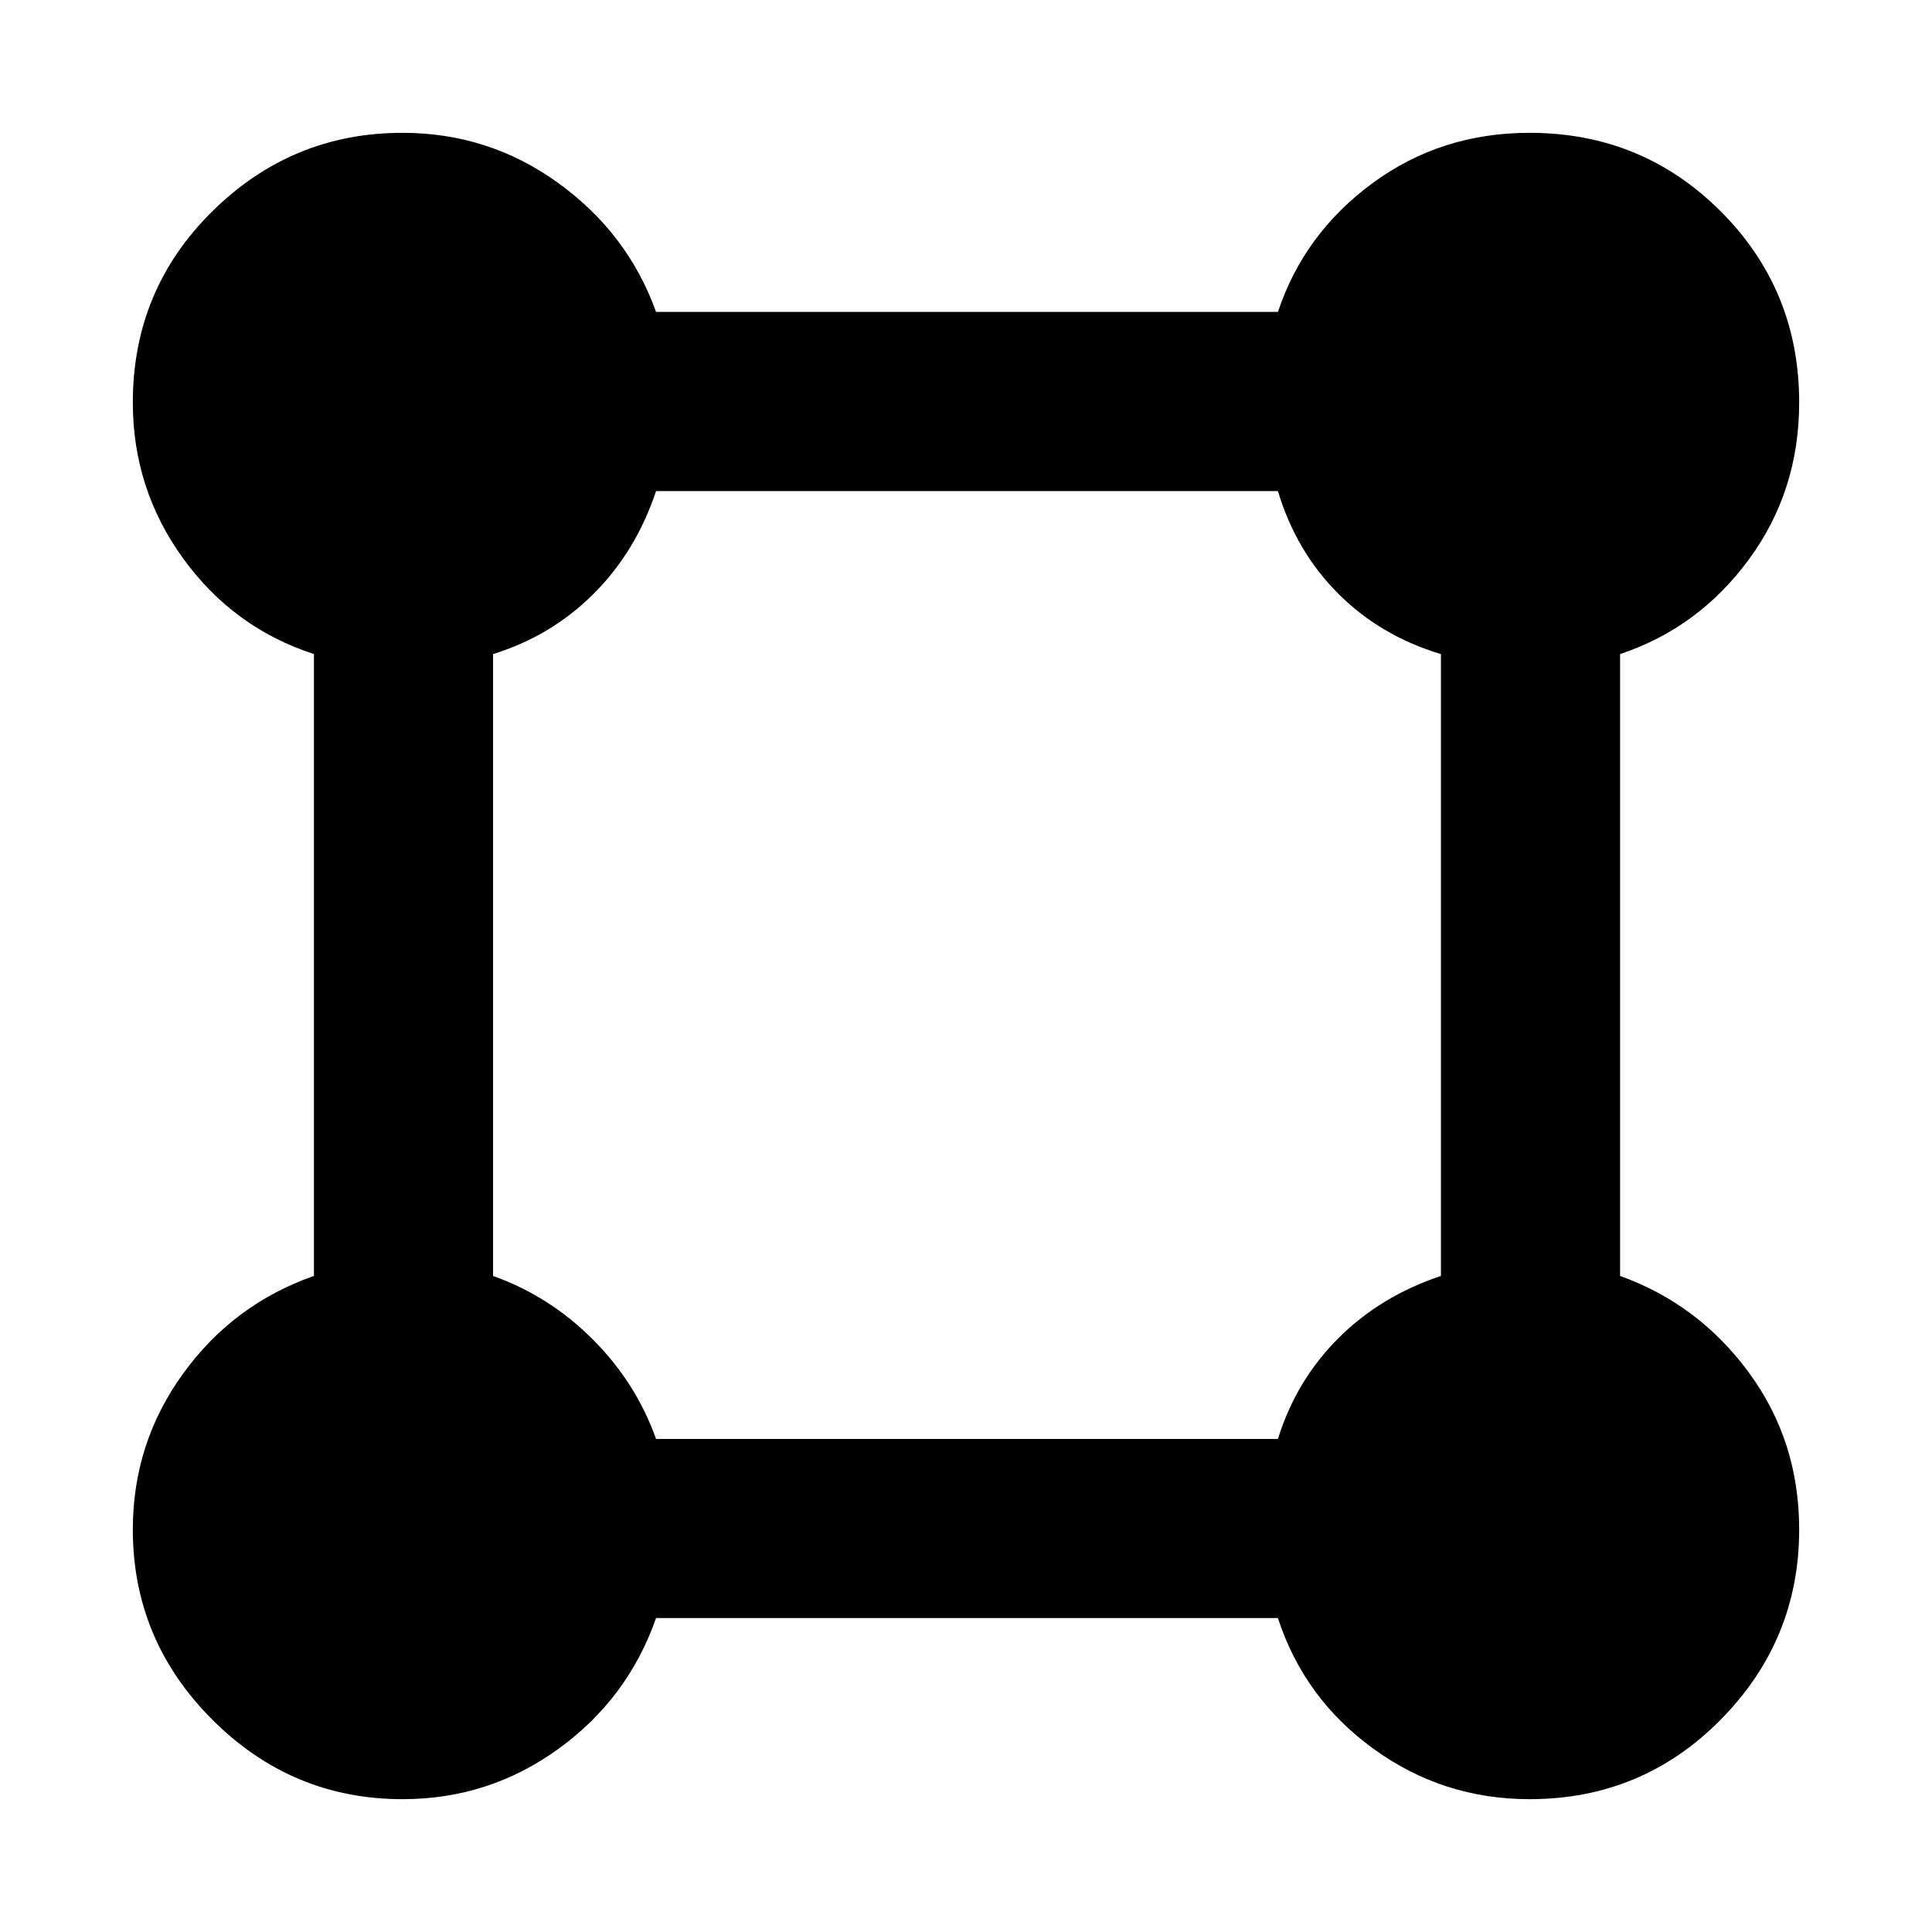<svg xmlns="http://www.w3.org/2000/svg" height="40" width="40"><path d="M8.333 37.25q-2.291 0-3.937-1.646T2.75 31.667q0-1.792 1.042-3.229Q4.833 27 6.5 26.417V13.542Q4.833 13 3.792 11.562 2.75 10.125 2.75 8.333 2.75 6 4.396 4.375T8.333 2.75q1.792 0 3.229 1.042Q13 4.833 13.583 6.458h12.875Q27 4.833 28.417 3.792q1.416-1.042 3.25-1.042 2.333 0 3.958 1.625t1.625 3.958q0 1.834-1.042 3.25-1.041 1.417-2.666 1.959v12.875q1.625.583 2.666 2 1.042 1.416 1.042 3.25 0 2.291-1.625 3.937t-3.958 1.646q-1.792 0-3.229-1.042Q27 35.167 26.458 33.5H13.583q-.583 1.667-2.021 2.708-1.437 1.042-3.229 1.042Zm5.25-7.458h12.875q.375-1.209 1.25-2.084t2.125-1.291V13.542q-1.25-.375-2.125-1.25t-1.25-2.125H13.583q-.416 1.25-1.291 2.125t-2.084 1.25v12.875q1.167.416 2.063 1.312.896.896 1.312 2.063Z"/></svg>